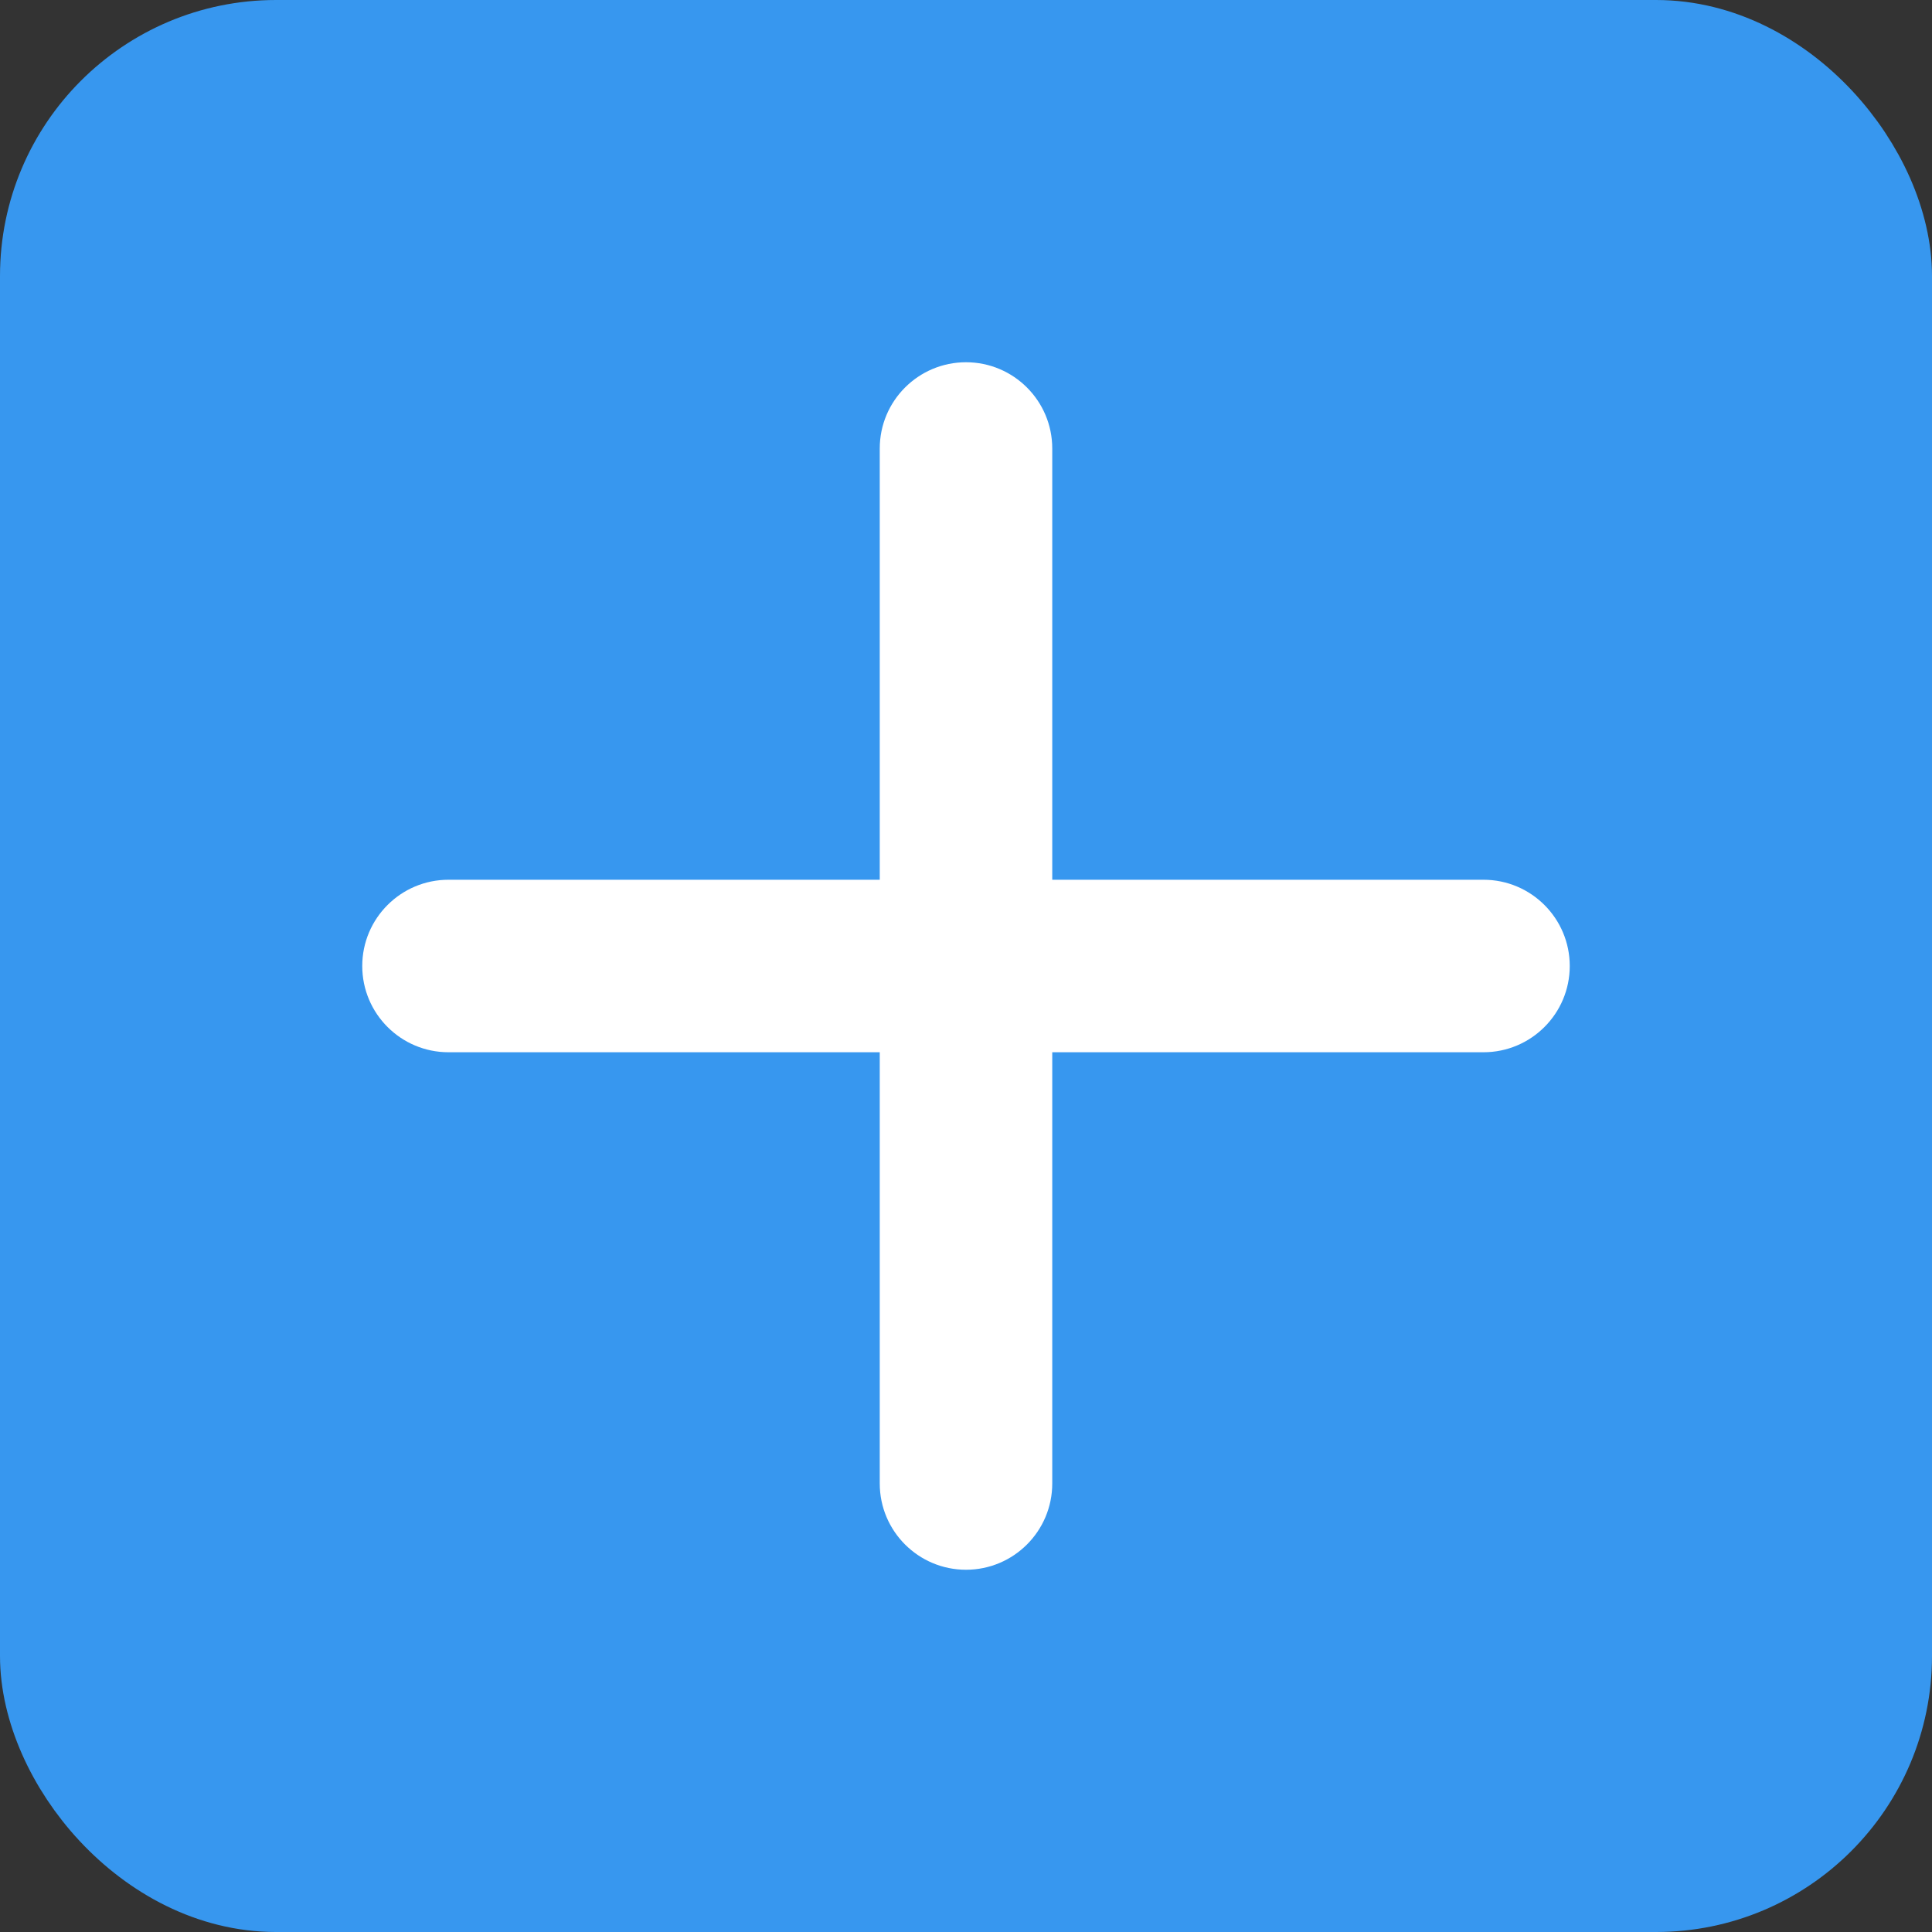 <svg width="28" height="28" viewBox="0 0 28 28" fill="none" xmlns="http://www.w3.org/2000/svg">
<rect x="0" y="0" width="28" height="28" fill="#333333" stroke="none"/>
<rect x="0.7" y="0.7" width="26.6" height="26.6" rx="3.3" fill="#3797EF" stroke="#3797EF" stroke-width="1.4"/>
<path d="M21.5 12.75H15.25V6.5C15.25 5.81 14.69 5.25 14 5.25C13.31 5.25 12.75 5.81 12.75 6.5V12.75H6.5C5.81 12.75 5.25 13.31 5.25 14C5.25 14.69 5.81 15.25 6.5 15.25H12.75V21.5C12.75 22.19 13.31 22.75 14 22.75C14.69 22.75 15.25 22.19 15.25 21.5V15.25H21.5C22.19 15.25 22.75 14.69 22.75 14C22.75 13.31 22.19 12.75 21.5 12.75Z" fill="white"/>
</svg>
